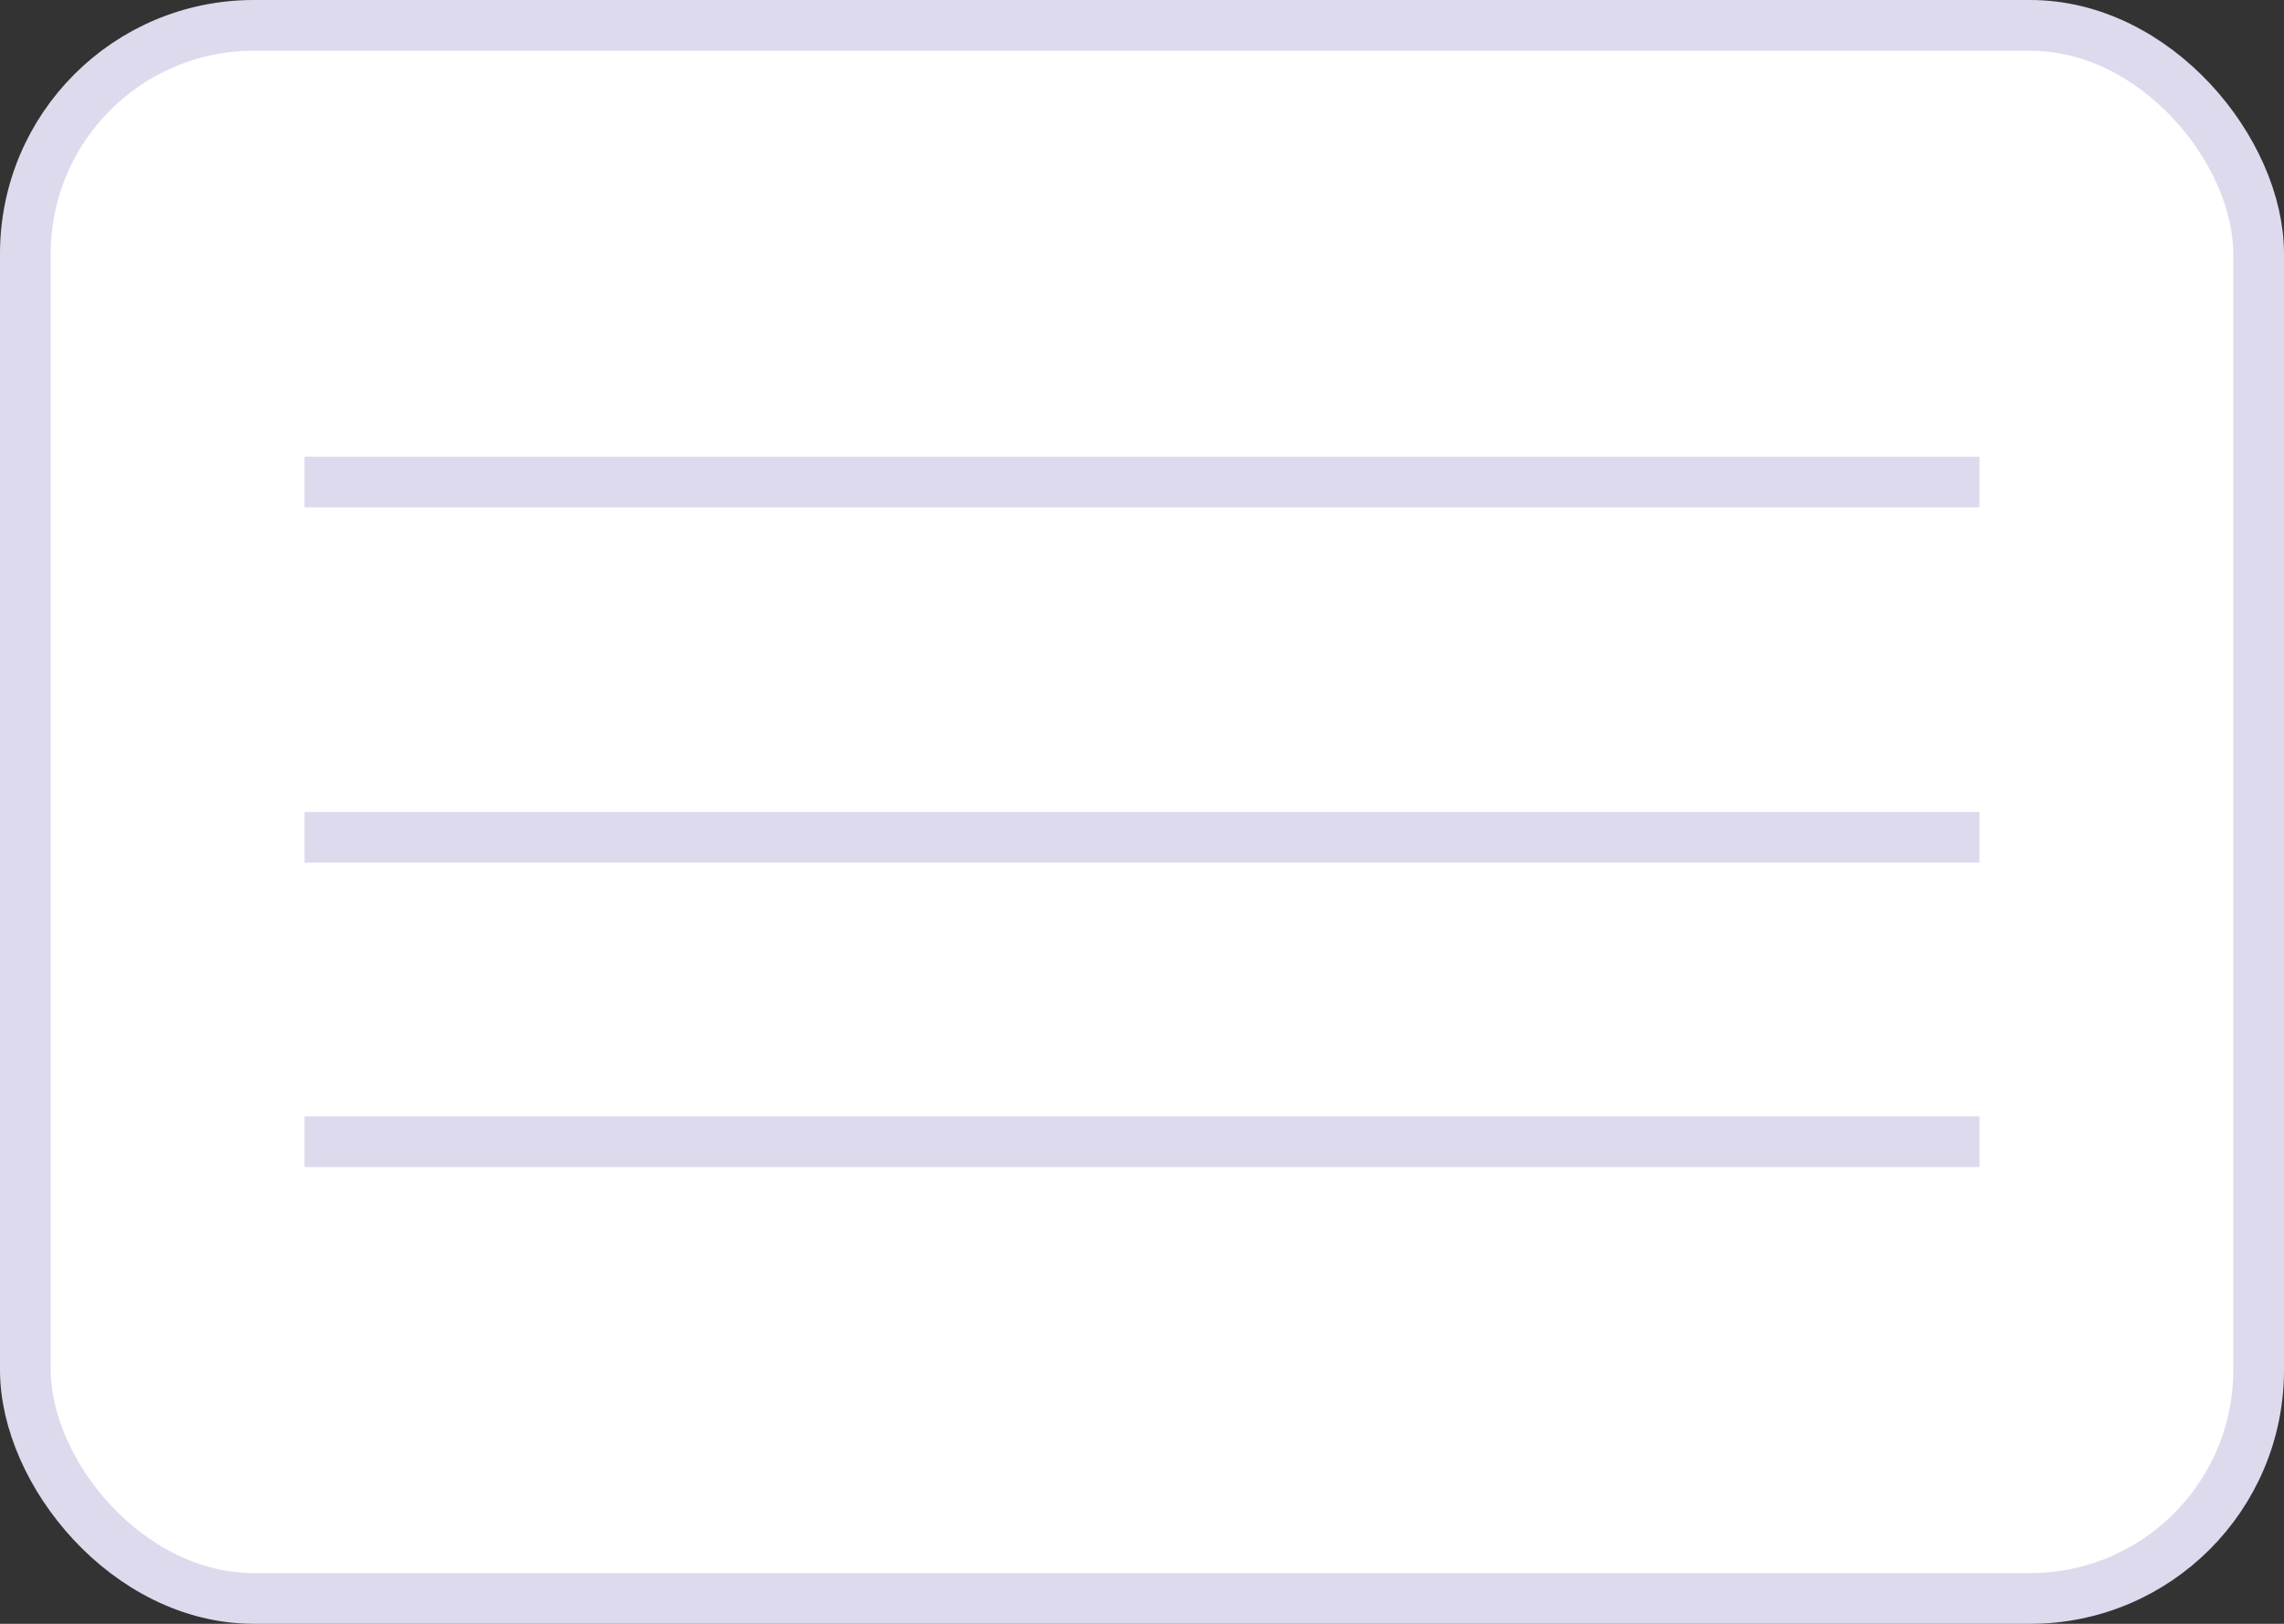 <svg width="45" height="32" viewBox="0 0 45 32" fill="none" xmlns="http://www.w3.org/2000/svg">
<rect x="0" y="0" width="45" height="32" fill="#333333" stroke="none"/>
<rect x="0.5" y="0.5" width="44" height="31" rx="4.5" fill="white" stroke="#DEDAED"/>
<line x1="6" y1="9.5" x2="39" y2="9.5" stroke="#DEDAED"/>
<line x1="6" y1="16.5" x2="39" y2="16.5" stroke="#DEDAED"/>
<line x1="6" y1="22.5" x2="39" y2="22.5" stroke="#DEDAED"/>
</svg>
